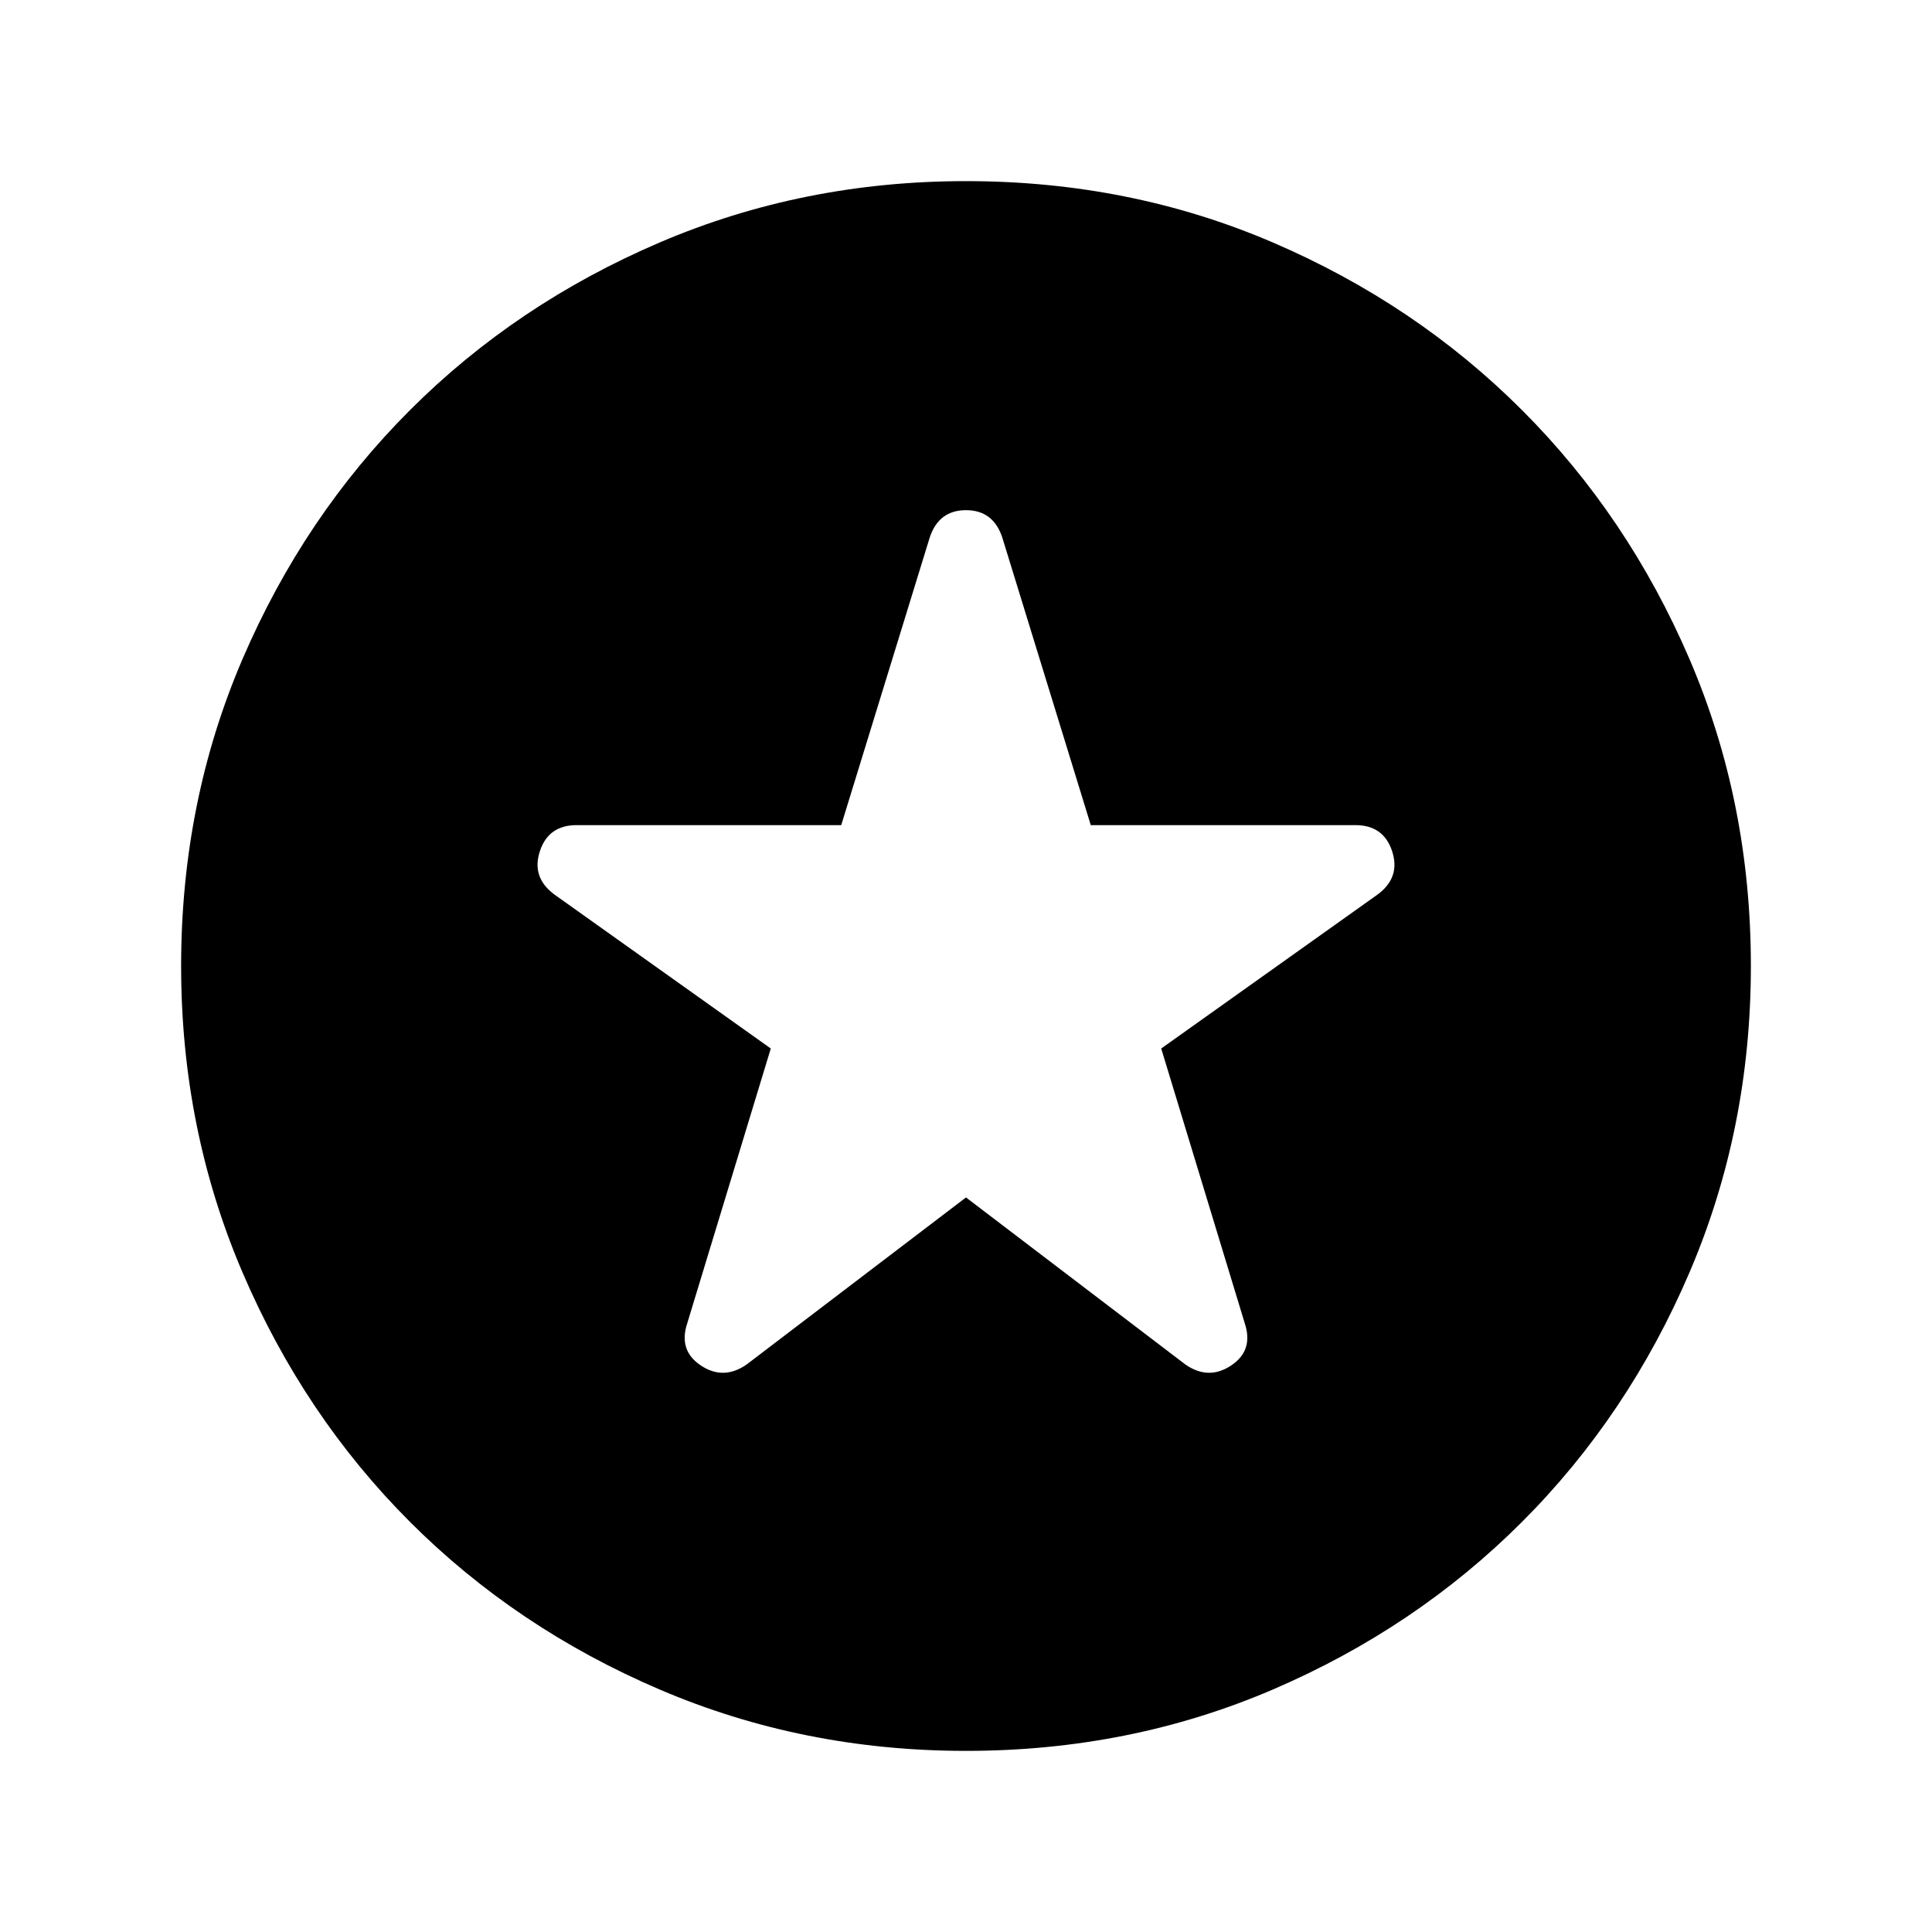 <svg xmlns="http://www.w3.org/2000/svg" height="24" viewBox="0 -960 960 960" width="24"><path d="m480-365 109 83q11.5 8 22.75.5t6.75-21L577-439l107.5-76.5q11.5-8.5 7.25-21.5t-18.25-13H542l-44-143q-4.5-13.5-18-13.5T462-693l-44 143H286.5q-14 0-18.25 13t7.25 21.5L383-439l-41.5 136.5q-4.5 13.5 6.75 21T371-282l109-83Zm0 275q-81 0-152.25-30.5t-124-83.25q-52.75-52.75-83.25-124T90-480q0-81.5 30.5-152.5t83.25-123.75q52.75-52.75 124-83.25T480-870q81.5 0 152.5 30.5t123.75 83.25Q809-703.5 839.5-632.5T870-480q0 81-30.5 152.25t-83.25 124Q703.5-151 632.5-120.5T480-90Z"/></svg>